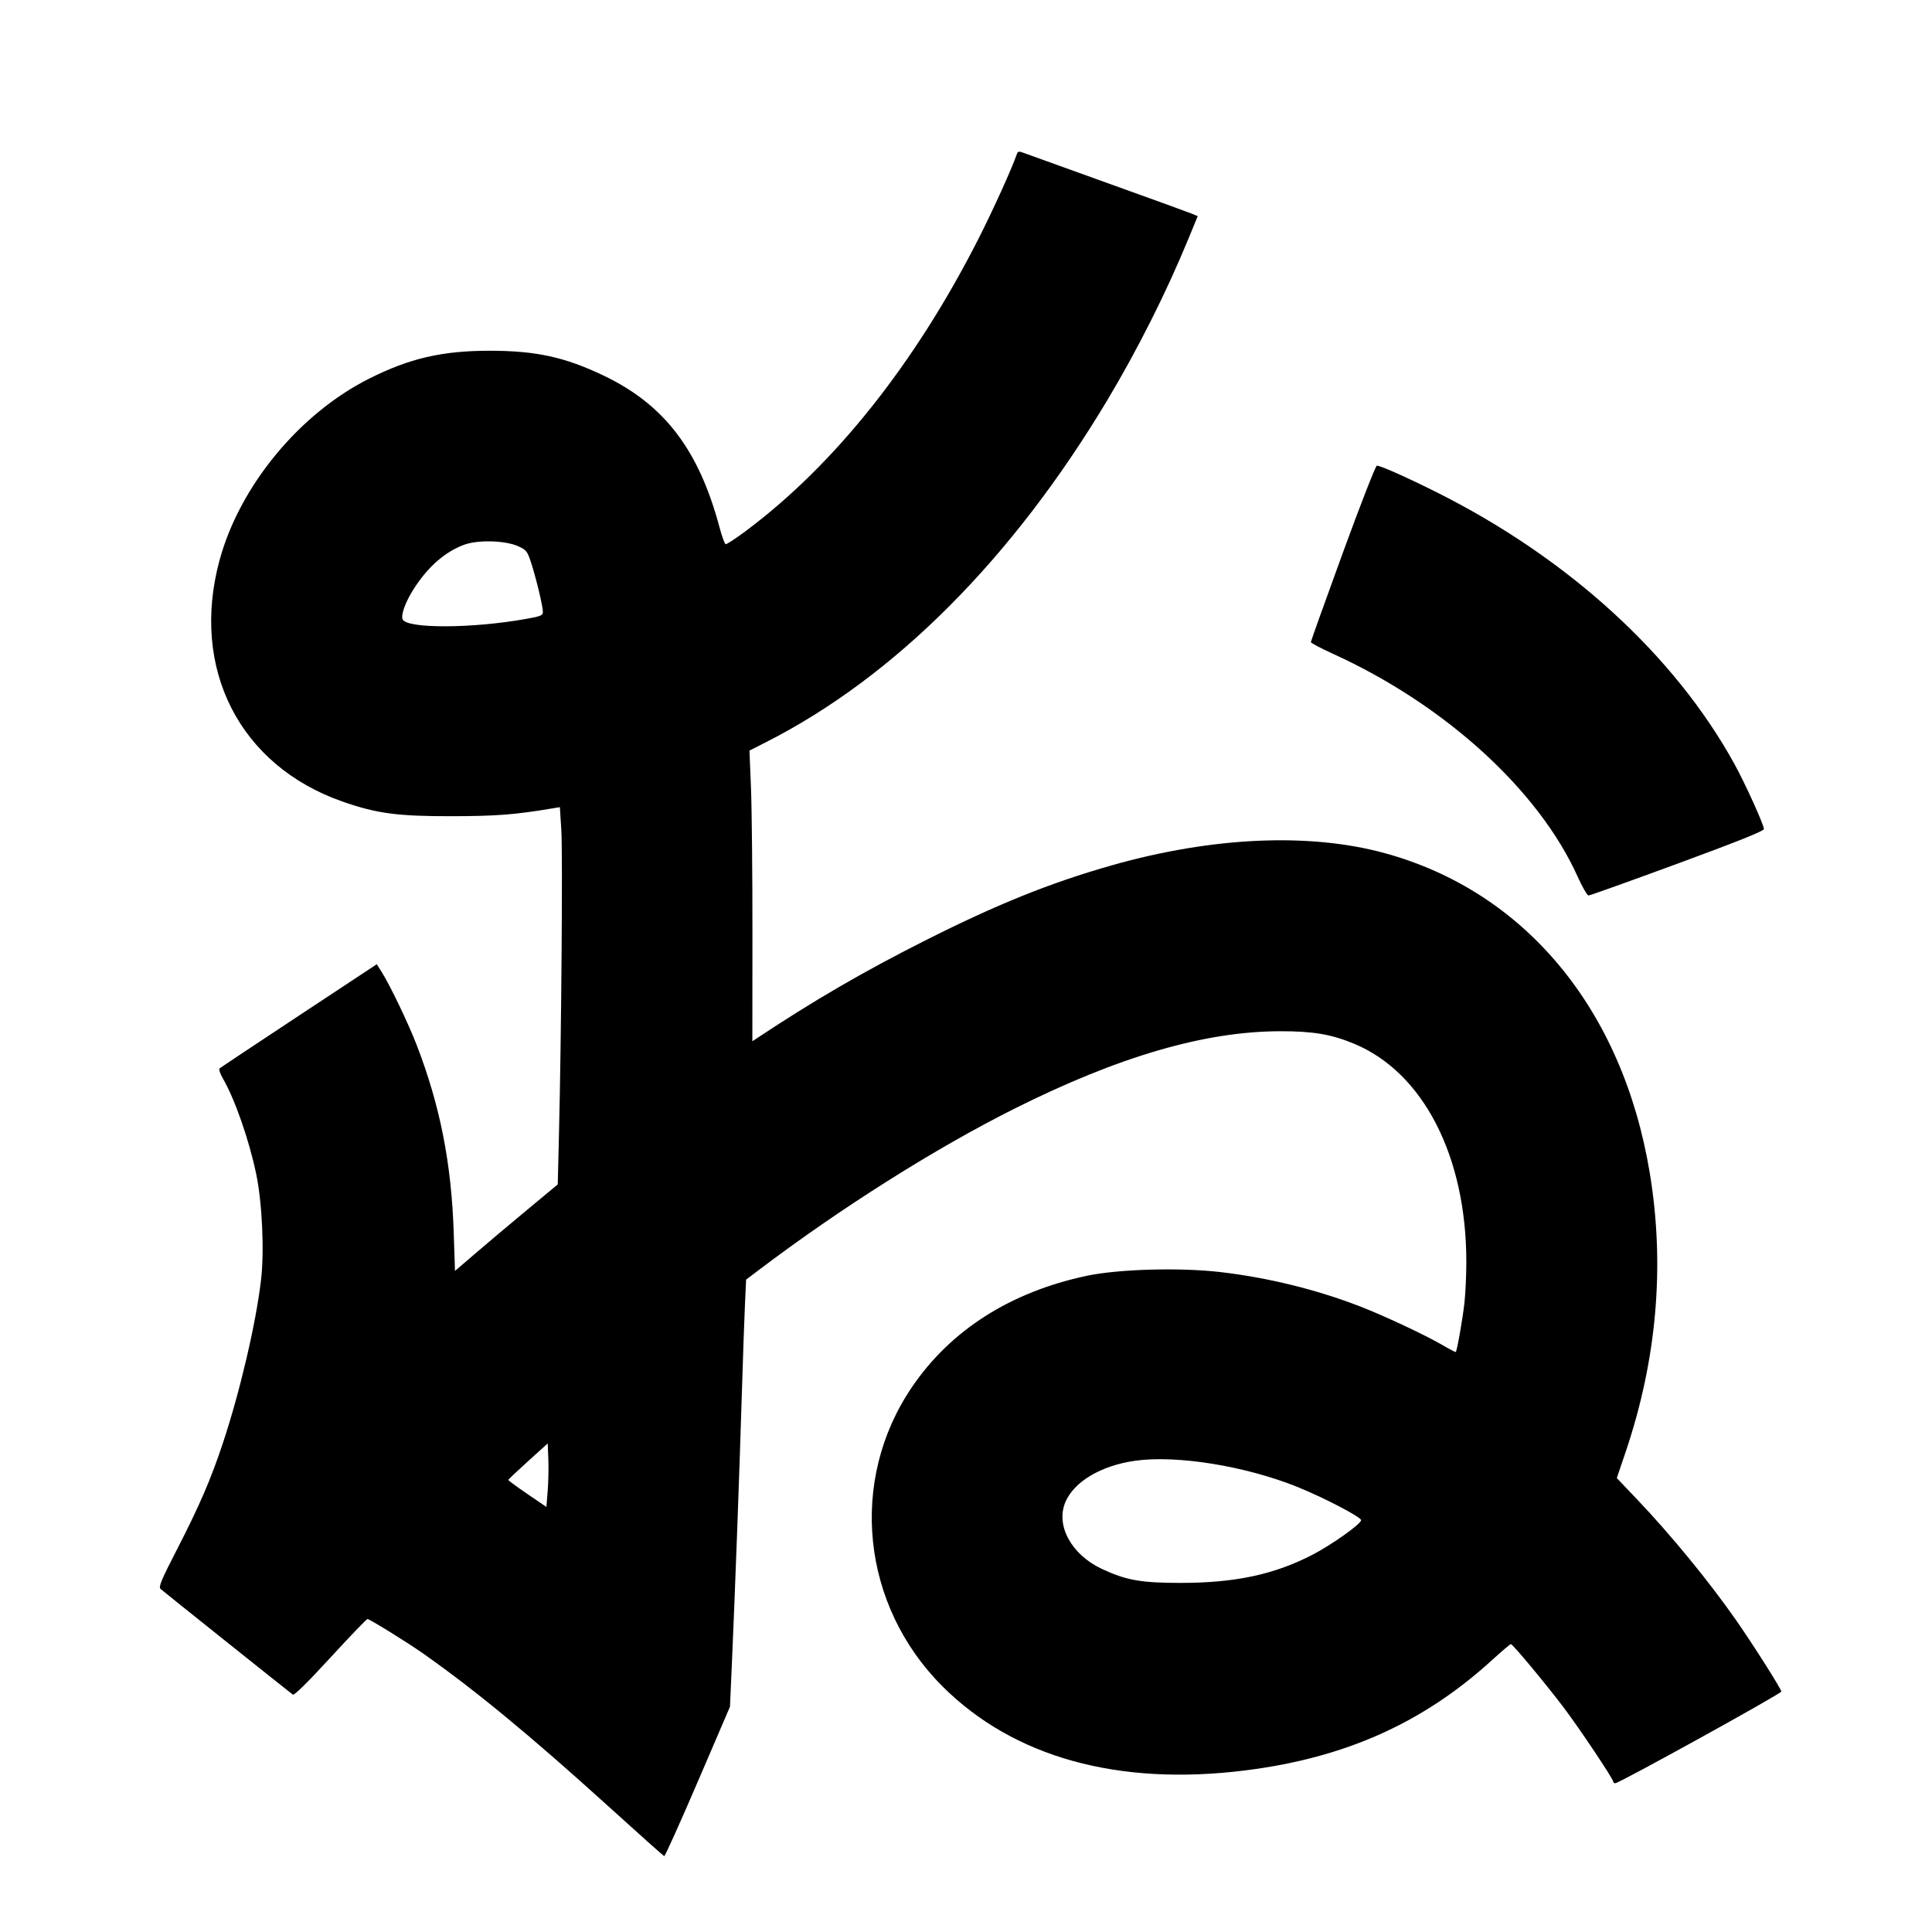 <svg xmlns="http://www.w3.org/2000/svg" width="1000" height="1000" viewBox="0 0 1000 1000" version="1.1">
	<path d="M 526.325 79.761 C 523.680 87.386, 514.064 108.594, 506.484 123.524 C 473.668 188.157, 432.064 240.446, 386.178 274.731 C 380.855 278.708, 376.088 281.833, 375.584 281.675 C 375.080 281.518, 373.653 277.589, 372.414 272.945 C 361.703 232.799, 343.889 209.456, 312.500 194.434 C 292.430 184.830, 277.400 181.546, 253.500 181.546 C 228.859 181.546, 211.998 185.450, 191 196.014 C 154.837 214.209, 123.976 251.724, 113.605 290.096 C 98.464 346.118, 124.027 396.246, 177.237 414.876 C 194.889 421.056, 205.628 422.504, 233.500 422.464 C 256.944 422.430, 266.551 421.686, 286.144 418.386 L 289.788 417.773 290.541 429.636 C 291.292 441.494, 290.570 535.731, 289.341 586.276 L 288.689 613.051 272.595 626.421 C 263.743 633.775, 251.775 643.852, 246 648.815 L 235.500 657.839 234.854 638.170 C 233.666 602.019, 227.786 572.231, 215.631 540.785 C 211.241 529.429, 201.877 509.934, 197.424 502.879 L 195.025 499.080 154.763 525.665 C 132.618 540.287, 114.117 552.599, 113.650 553.026 C 113.182 553.452, 113.935 555.758, 115.323 558.150 C 121.537 568.860, 128.850 589.775, 132.577 607.500 C 135.703 622.369, 136.862 647.529, 135.110 662.513 C 132.487 684.955, 124.223 720.283, 115.348 747 C 109.129 765.720, 103.264 779.313, 91.687 801.838 C 83.352 818.054, 81.969 821.382, 83.124 822.453 C 84.199 823.451, 146.988 873.604, 151.582 877.135 C 152.270 877.663, 159.346 870.691, 171.016 857.983 C 181.109 846.992, 189.739 838, 190.194 838 C 191.301 838, 210.856 850.110, 219 855.839 C 245.872 874.742, 274.521 898.364, 314.399 934.500 C 330.180 948.800, 343.409 960.611, 343.796 960.748 C 344.183 960.884, 352 943.535, 361.167 922.195 L 377.834 883.395 378.914 858.947 C 380.454 824.120, 382.774 761.112, 383.957 722 C 384.515 703.575, 385.244 682.613, 385.579 675.418 L 386.187 662.337 392.843 657.297 C 435.132 625.281, 484.209 594.305, 525 573.886 C 579.071 546.818, 623.506 533.852, 662.500 533.764 C 679.540 533.725, 689.070 535.329, 700.850 540.219 C 736.622 555.067, 758.923 598.340, 758.972 653 C 758.978 659.875, 758.532 669.550, 757.979 674.500 C 757.065 682.692, 754.175 699.083, 753.520 699.792 C 753.371 699.952, 750.393 698.409, 746.900 696.362 C 738.033 691.165, 716.495 681.049, 704 676.213 C 681.344 667.444, 656.157 661.257, 631.500 658.404 C 610.555 655.980, 578.789 656.888, 562.388 660.380 C 522.979 668.771, 492.039 688.491, 472.011 717.984 C 439.152 766.371, 445.809 831.009, 487.975 873 C 524.711 909.583, 578.757 924.569, 644.412 916.378 C 696.167 909.921, 736.630 891.821, 772.443 859.109 C 777.325 854.649, 781.642 851, 782.037 851 C 782.990 851, 799.785 871.171, 809.379 883.841 C 817.475 894.531, 835 920.743, 835 922.162 C 835 922.623, 835.486 923, 836.080 923 C 838.069 923, 922 876.646, 922 875.547 C 922 874.235, 907.641 851.573, 898.518 838.488 C 884.772 818.773, 864.823 794.425, 847.541 776.271 L 836.852 765.042 841.349 751.771 C 857.621 703.756, 861.848 654.973, 853.893 607 C 839.859 522.367, 789.410 461.502, 716.801 441.602 C 677.739 430.896, 627.543 433.128, 575.500 447.884 C 543.700 456.901, 515.915 468.100, 478.500 486.982 C 446.893 502.934, 421.437 517.726, 391.959 537.272 L 389.417 538.957 389.459 483.228 C 389.481 452.578, 389.146 418.725, 388.712 408 L 387.925 388.500 396.697 384.041 C 463.126 350.274, 524.048 289.174, 573.223 207 C 588.840 180.903, 603.749 151.229, 615.083 123.687 L 619.944 111.875 616.722 110.539 C 614.950 109.805, 595.275 102.668, 573 94.680 C 550.725 86.691, 531.246 79.676, 529.714 79.089 C 527.375 78.193, 526.832 78.301, 526.325 79.761 M 695 286.265 C 685.925 311.144, 678.500 331.881, 678.500 332.347 C 678.500 332.813, 683.675 335.551, 690 338.432 C 747.958 364.826, 796.418 408.965, 816.574 453.720 C 818.997 459.099, 821.546 463.500, 822.239 463.500 C 822.933 463.500, 843.638 456.092, 868.250 447.039 C 899.125 435.681, 913 430.127, 913 429.126 C 913 426.939, 903.385 405.710, 897.770 395.500 C 866.807 339.199, 811.867 289.023, 743.828 254.907 C 728.407 247.175, 714.534 240.991, 712.661 241.015 C 712.023 241.023, 704.075 261.385, 695 286.265 M 240.287 281.943 C 230.350 285.584, 221.479 293.363, 214.091 304.914 C 209.930 311.420, 207.459 318.147, 208.364 320.507 C 210.264 325.457, 244.176 325.377, 272.250 320.357 C 280.050 318.962, 280.999 318.559, 280.993 316.646 C 280.983 313.729, 277.425 298.934, 274.859 291.142 C 272.910 285.225, 272.443 284.639, 268.132 282.703 C 261.491 279.721, 247.400 279.336, 240.287 281.943 M 273.333 756.310 C 267.741 761.365, 263.137 765.725, 263.103 766 C 263.068 766.275, 267.490 769.536, 272.930 773.247 L 282.821 779.993 283.481 771.747 C 283.845 767.211, 283.997 759.815, 283.821 755.310 L 283.500 747.121 273.333 756.310 M 587.723 756.059 C 569.983 758.514, 555.876 766.873, 551.403 777.578 C 546.350 789.672, 554.597 804.705, 570.320 812.063 C 582.877 817.938, 590.585 819.312, 611 819.311 C 639.132 819.309, 659.260 815.048, 679 804.913 C 689.084 799.736, 704.500 788.803, 704.500 786.830 C 704.500 785.212, 684.921 775.015, 671.335 769.557 C 644.537 758.792, 609.196 753.086, 587.723 756.059 " stroke="none" fill="black" fill-rule="evenodd"/>
</svg>